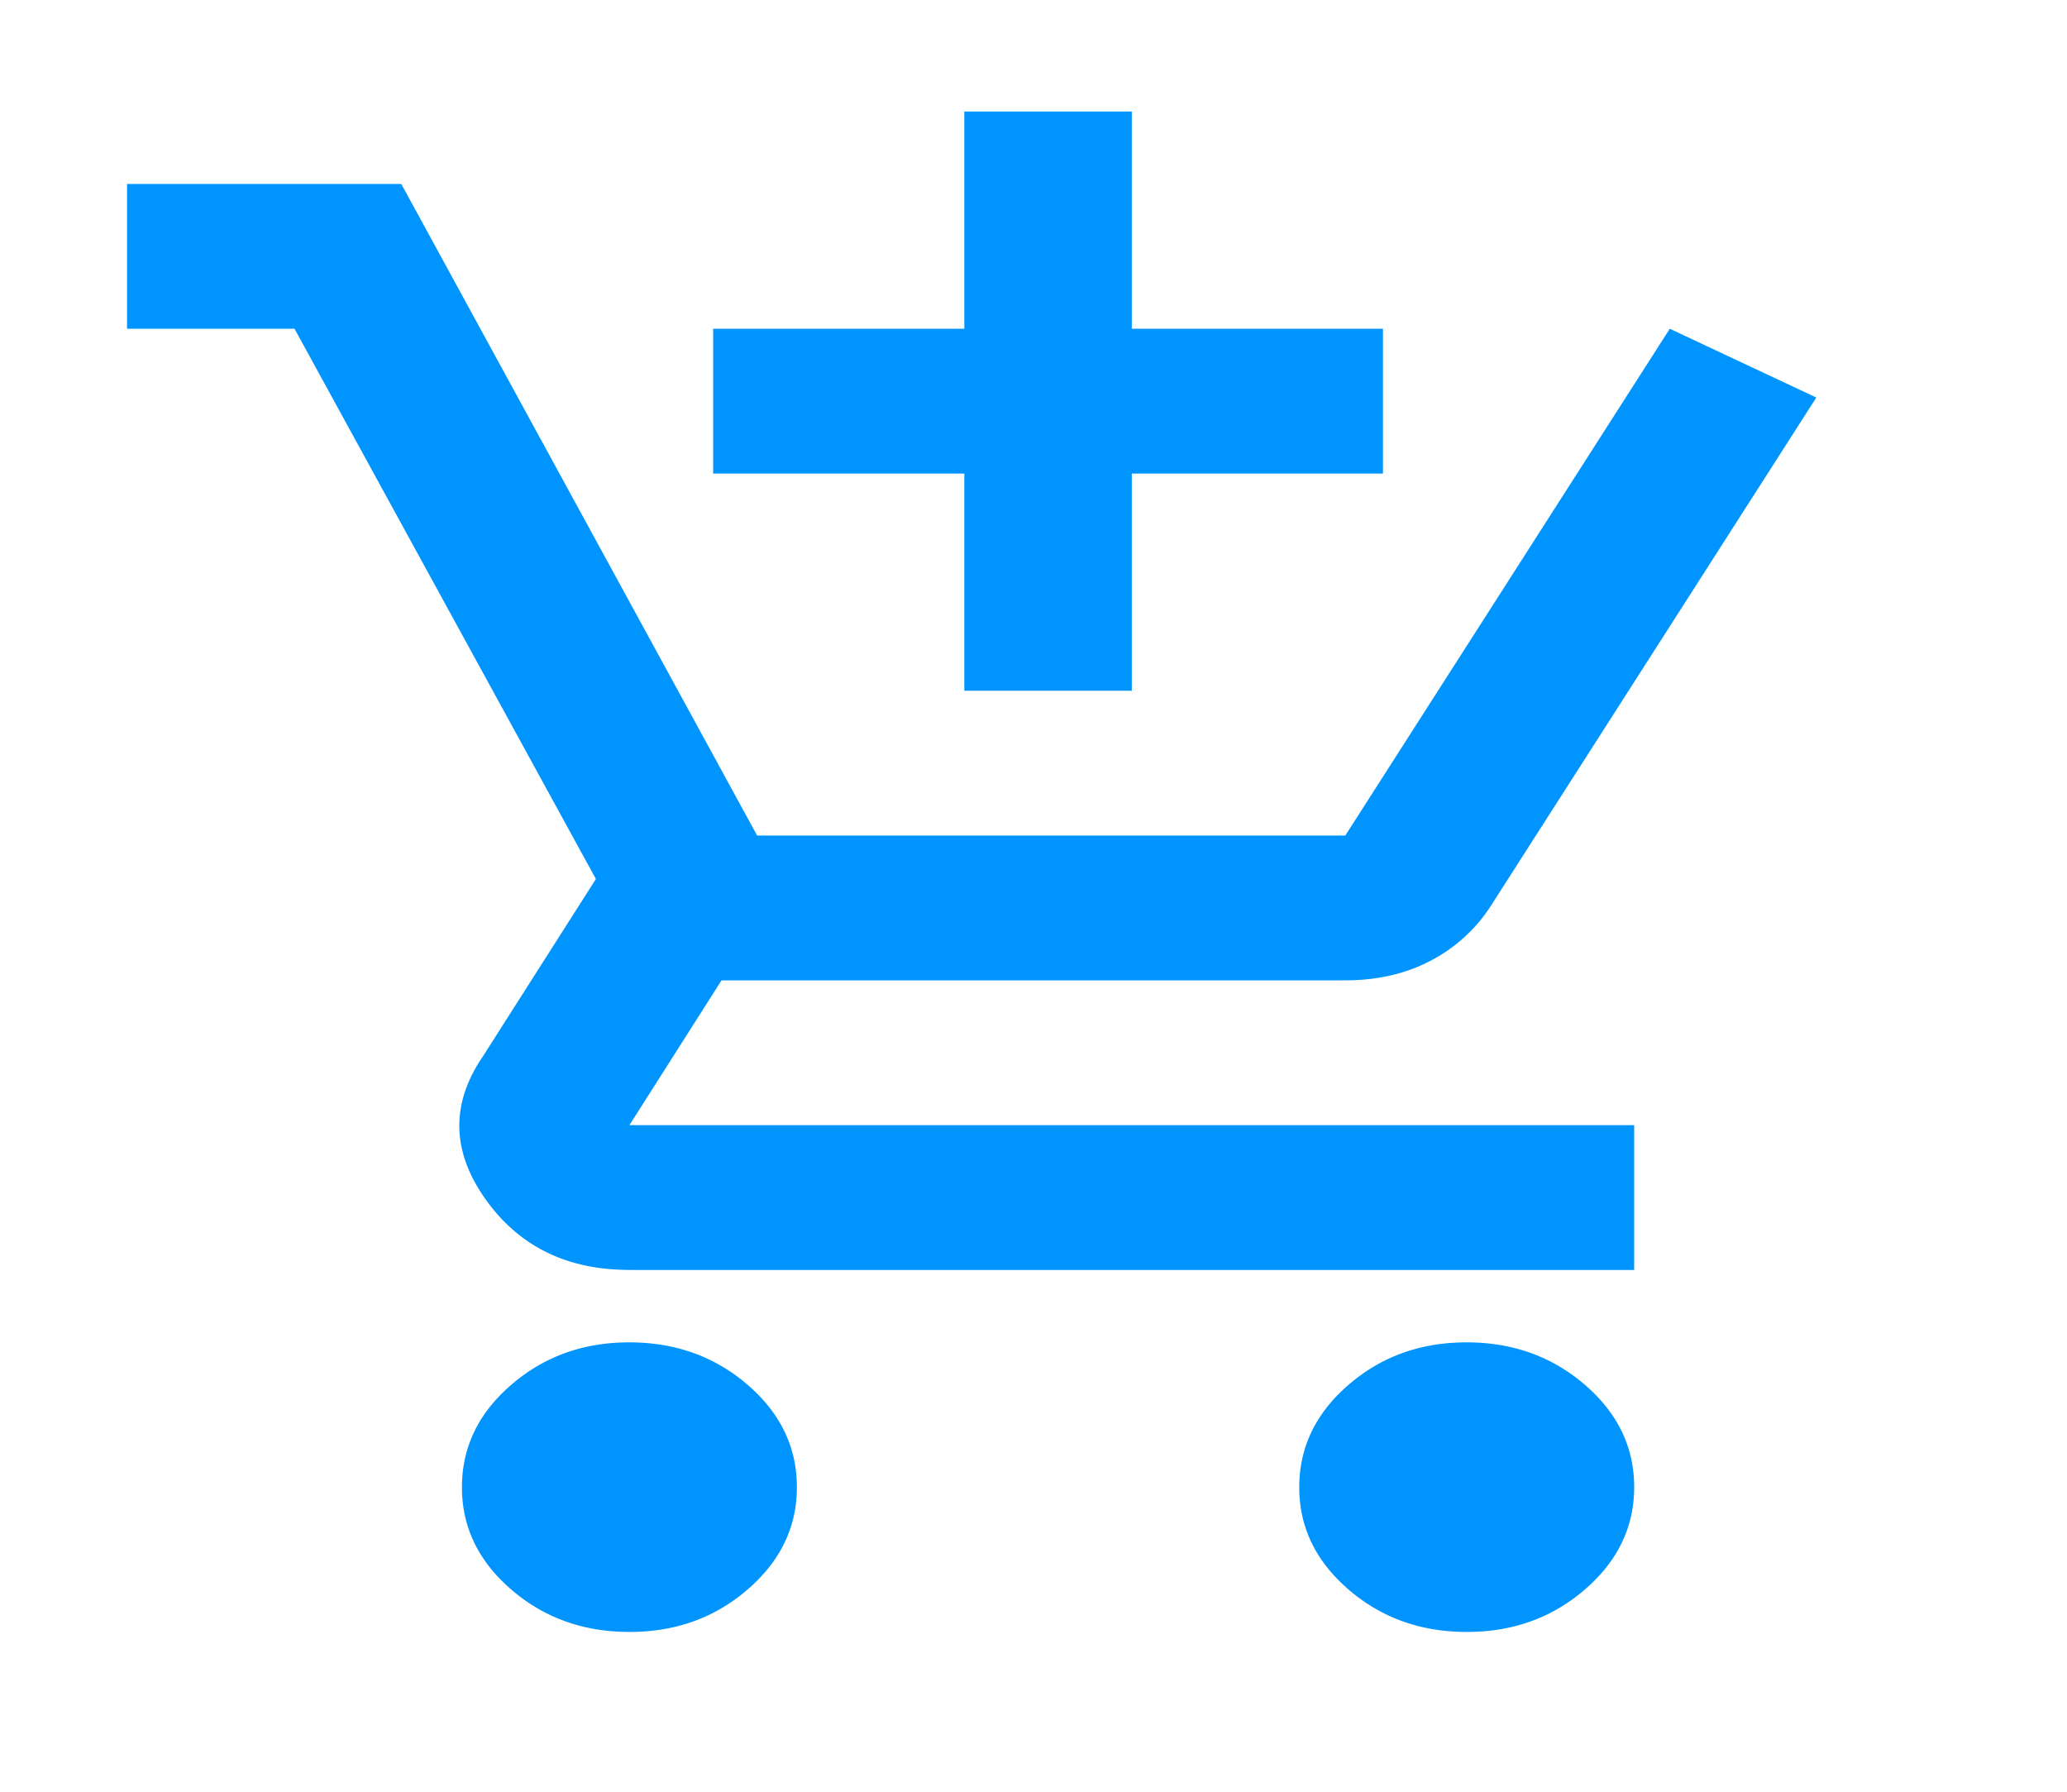 <svg width="45" height="39" fill="none" xmlns="http://www.w3.org/2000/svg"><path d="M20.994 15.035v-4.727h-5.468V7.156h5.468V2.428h3.646v4.728h5.468v3.152H24.64v4.727h-3.646Zm-7.291 20.487c-1.003 0-1.861-.308-2.576-.926-.715-.618-1.071-1.36-1.07-2.225 0-.867.357-1.61 1.072-2.227.715-.618 1.572-.926 2.574-.925 1.002 0 1.86.309 2.576.926.714.618 1.07 1.36 1.07 2.226 0 .866-.358 1.609-1.072 2.226-.715.618-1.573.926-2.574.925Zm18.228 0c-1.002 0-1.86-.308-2.575-.926-.715-.618-1.072-1.36-1.07-2.225 0-.867.357-1.61 1.072-2.227.714-.618 1.572-.926 2.573-.925 1.003 0 1.861.309 2.576.926.715.618 1.071 1.36 1.07 2.226 0 .866-.357 1.609-1.072 2.226-.714.618-1.572.926-2.574.925Zm-18.228-7.88c-1.367 0-2.415-.518-3.145-1.556-.729-1.038-.744-2.069-.045-3.092l2.46-3.861L6.412 7.156H2.766V4.004h5.97l7.747 14.183h12.805l7.064-11.031 3.19 1.497-7.064 11.031a3.454 3.454 0 0 1-1.321 1.222c-.547.289-1.17.433-1.869.433h-13.58l-2.005 3.152h21.874v3.152H13.703Z" fill="#0094FF" style="mix-blend-mode:color-dodge"/></svg>